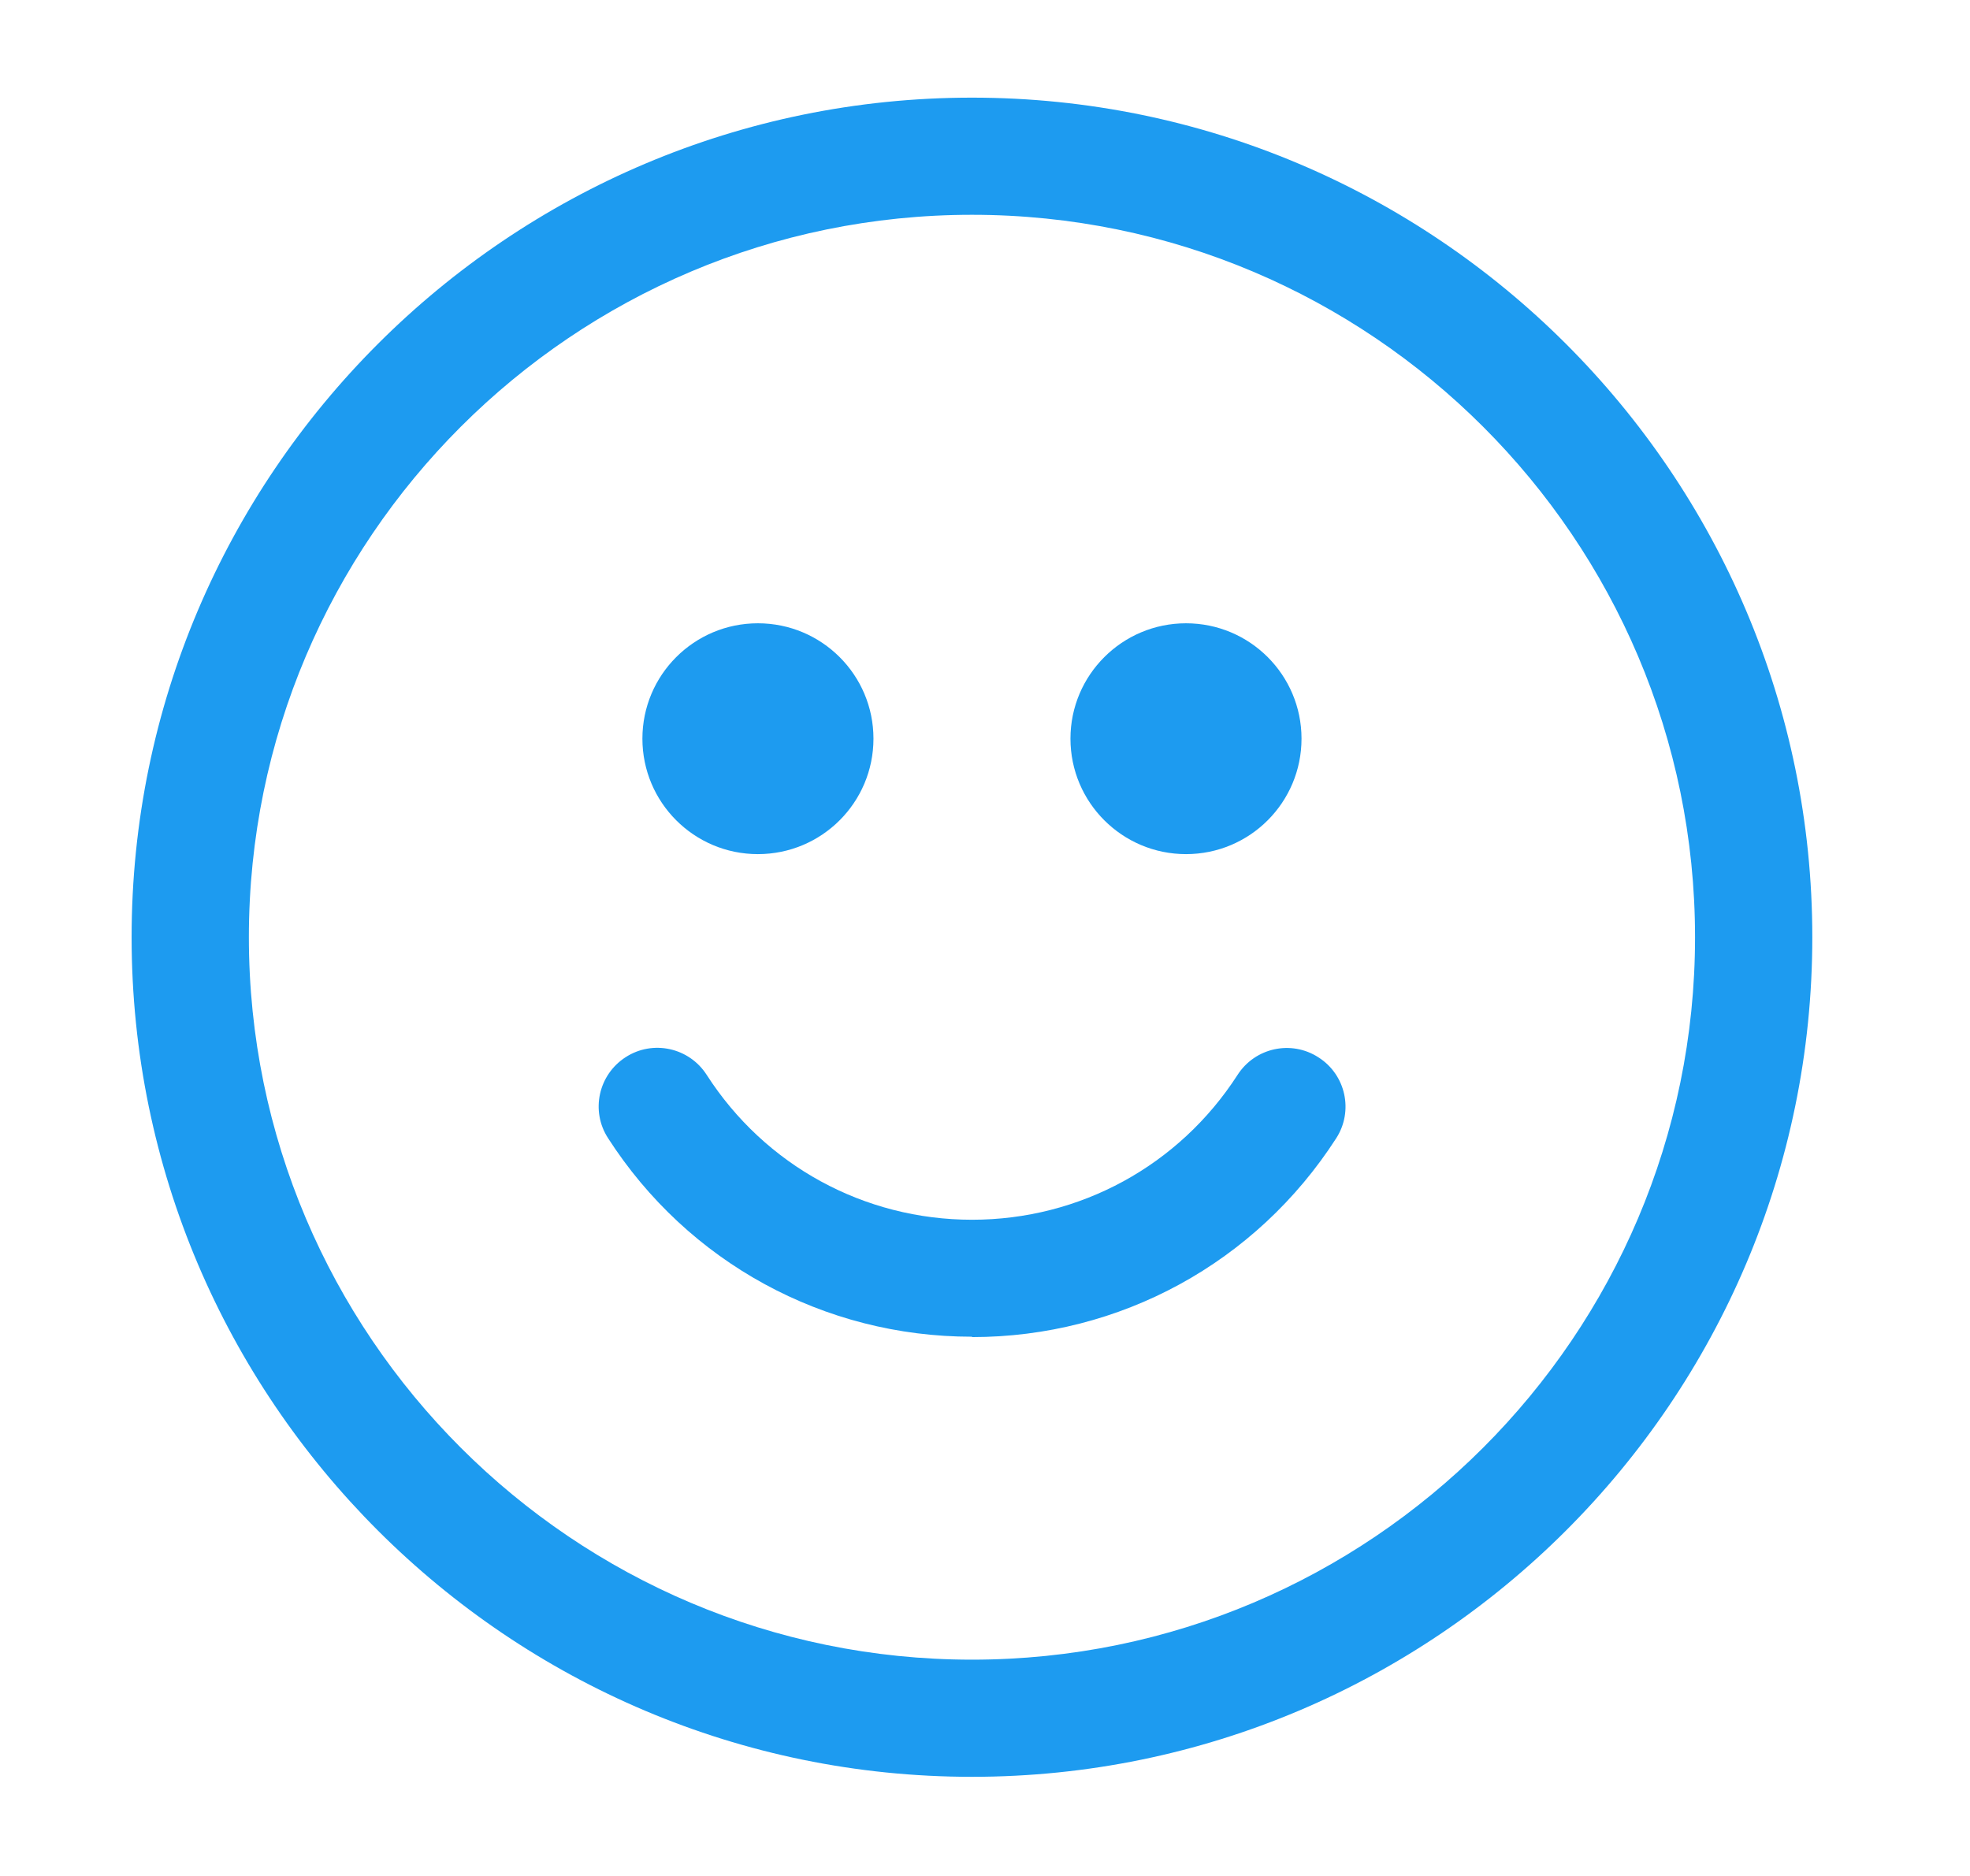 <svg width="21" height="20" viewBox="0 0 21 20" fill="none" xmlns="http://www.w3.org/2000/svg">
<path d="M10.361 18.943C5.421 18.943 1.403 14.928 1.403 9.992C1.403 5.056 5.421 1.041 10.361 1.041C15.301 1.041 19.319 5.056 19.319 9.992C19.319 14.928 15.301 18.943 10.361 18.943ZM10.361 2.29C6.111 2.29 2.653 5.745 2.653 9.992C2.653 14.239 6.111 17.694 10.361 17.694C14.611 17.694 18.069 14.239 18.069 9.992C18.069 5.745 14.611 2.29 10.361 2.29Z" fill="#1D9BF0"/>
<path d="M10.361 14.251C8.784 14.251 7.334 13.46 6.481 12.133C6.294 11.843 6.379 11.458 6.669 11.271C6.959 11.083 7.346 11.168 7.533 11.459C8.155 12.427 9.213 13.004 10.362 13.004C11.511 13.004 12.569 12.427 13.192 11.46C13.379 11.169 13.765 11.085 14.055 11.273C14.347 11.459 14.43 11.846 14.244 12.135C13.389 13.463 11.939 14.255 10.362 14.255L10.361 14.251Z" fill="#1D9BF0"/>
<path d="M12.643 9.106C13.323 9.106 13.874 8.555 13.874 7.875C13.874 7.196 13.323 6.645 12.643 6.645C11.963 6.645 11.411 7.196 11.411 7.875C11.411 8.555 11.963 9.106 12.643 9.106Z" fill="#1D9BF0"/>
<path d="M8.079 9.106C8.76 9.106 9.311 8.555 9.311 7.875C9.311 7.196 8.76 6.645 8.079 6.645C7.399 6.645 6.848 7.196 6.848 7.875C6.848 8.555 7.399 9.106 8.079 9.106Z" fill="#1D9BF0"/>
</svg>
